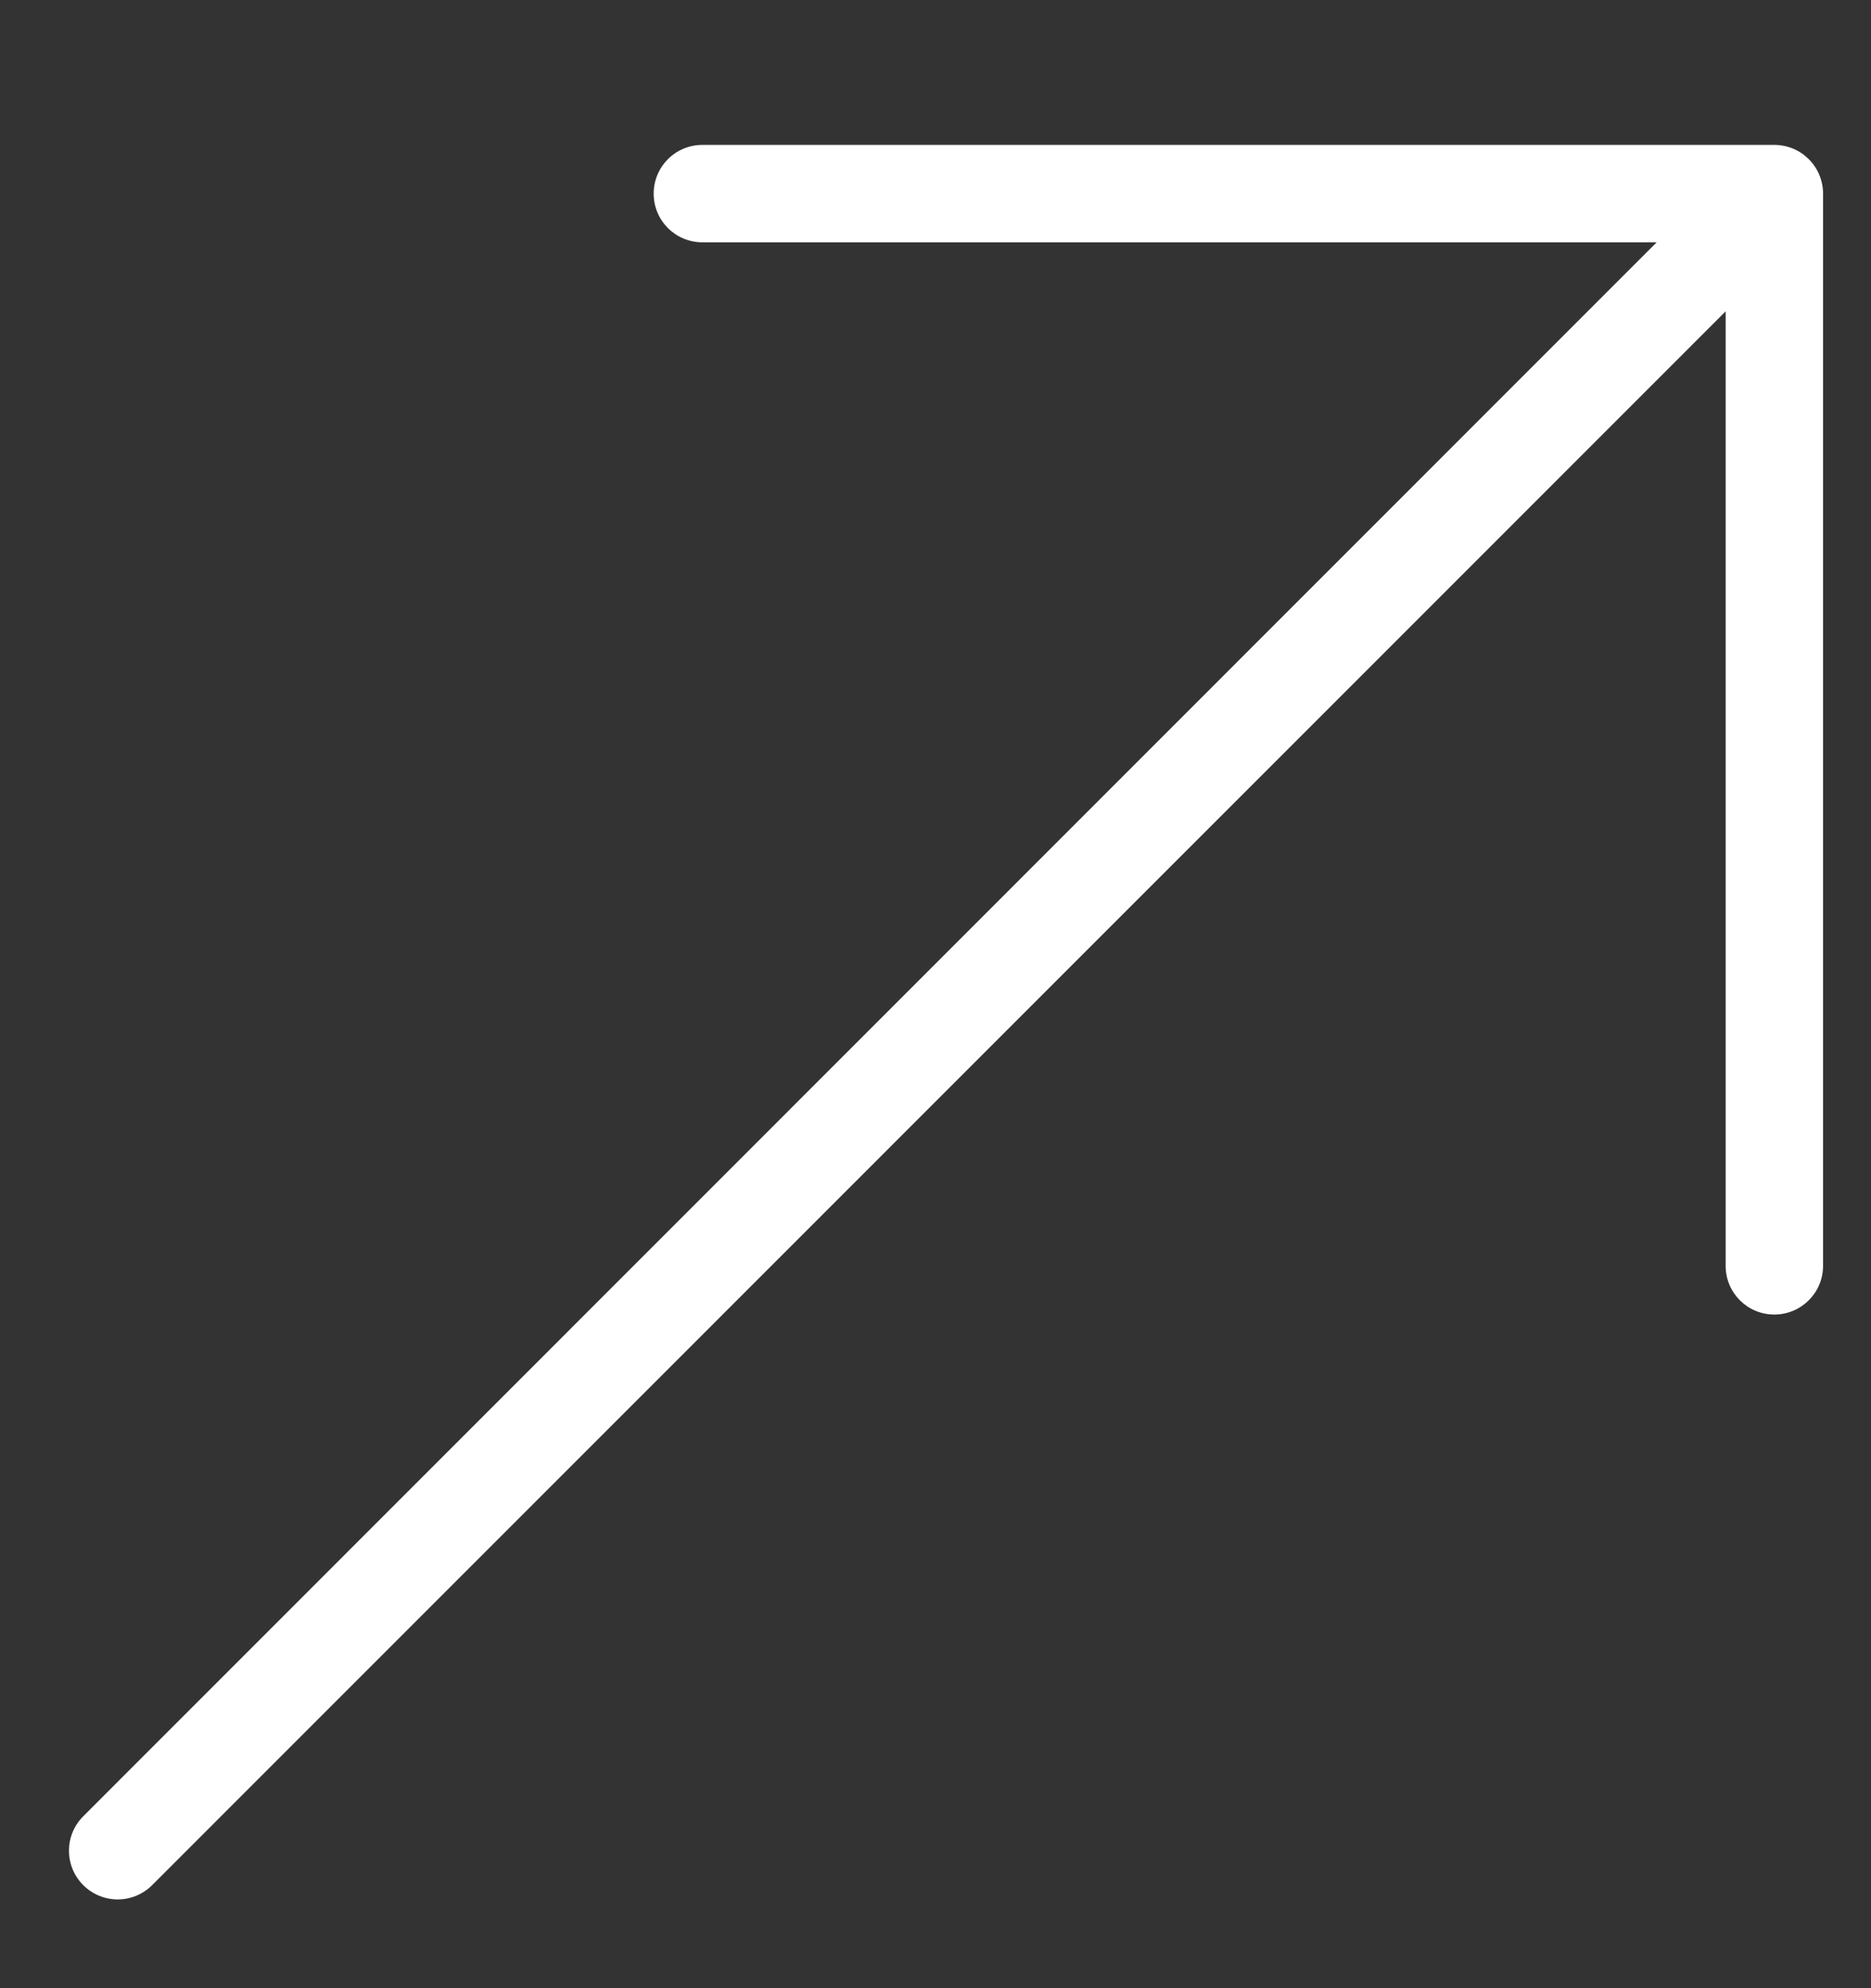 <svg width="16" height="17" viewBox="0 0 16 17" fill="none" xmlns="http://www.w3.org/2000/svg">
<rect x="0" y="0" width="16" height="17" fill="#333333" stroke="none"/>
<g clip-path="url(#clip0_6108_2821)">
<path d="M15.173 1.239H6.007C5.776 1.239 5.59 1.425 5.59 1.656C5.59 1.886 5.776 2.072 6.007 2.072H14.167L0.712 15.53C0.549 15.693 0.549 15.956 0.712 16.119C0.793 16.2 0.9 16.241 1.007 16.241C1.113 16.241 1.22 16.2 1.301 16.119L14.757 2.662V10.824C14.757 11.054 14.943 11.24 15.173 11.24C15.403 11.24 15.59 11.054 15.59 10.824V1.656C15.59 1.425 15.403 1.239 15.173 1.239Z" fill="white"/>
</g>
<defs>
<clipPath id="clip0_6108_2821">
<rect width="15" height="15.94" fill="white" transform="translate(0.59 0.61)"/>
</clipPath>
</defs>
</svg>
